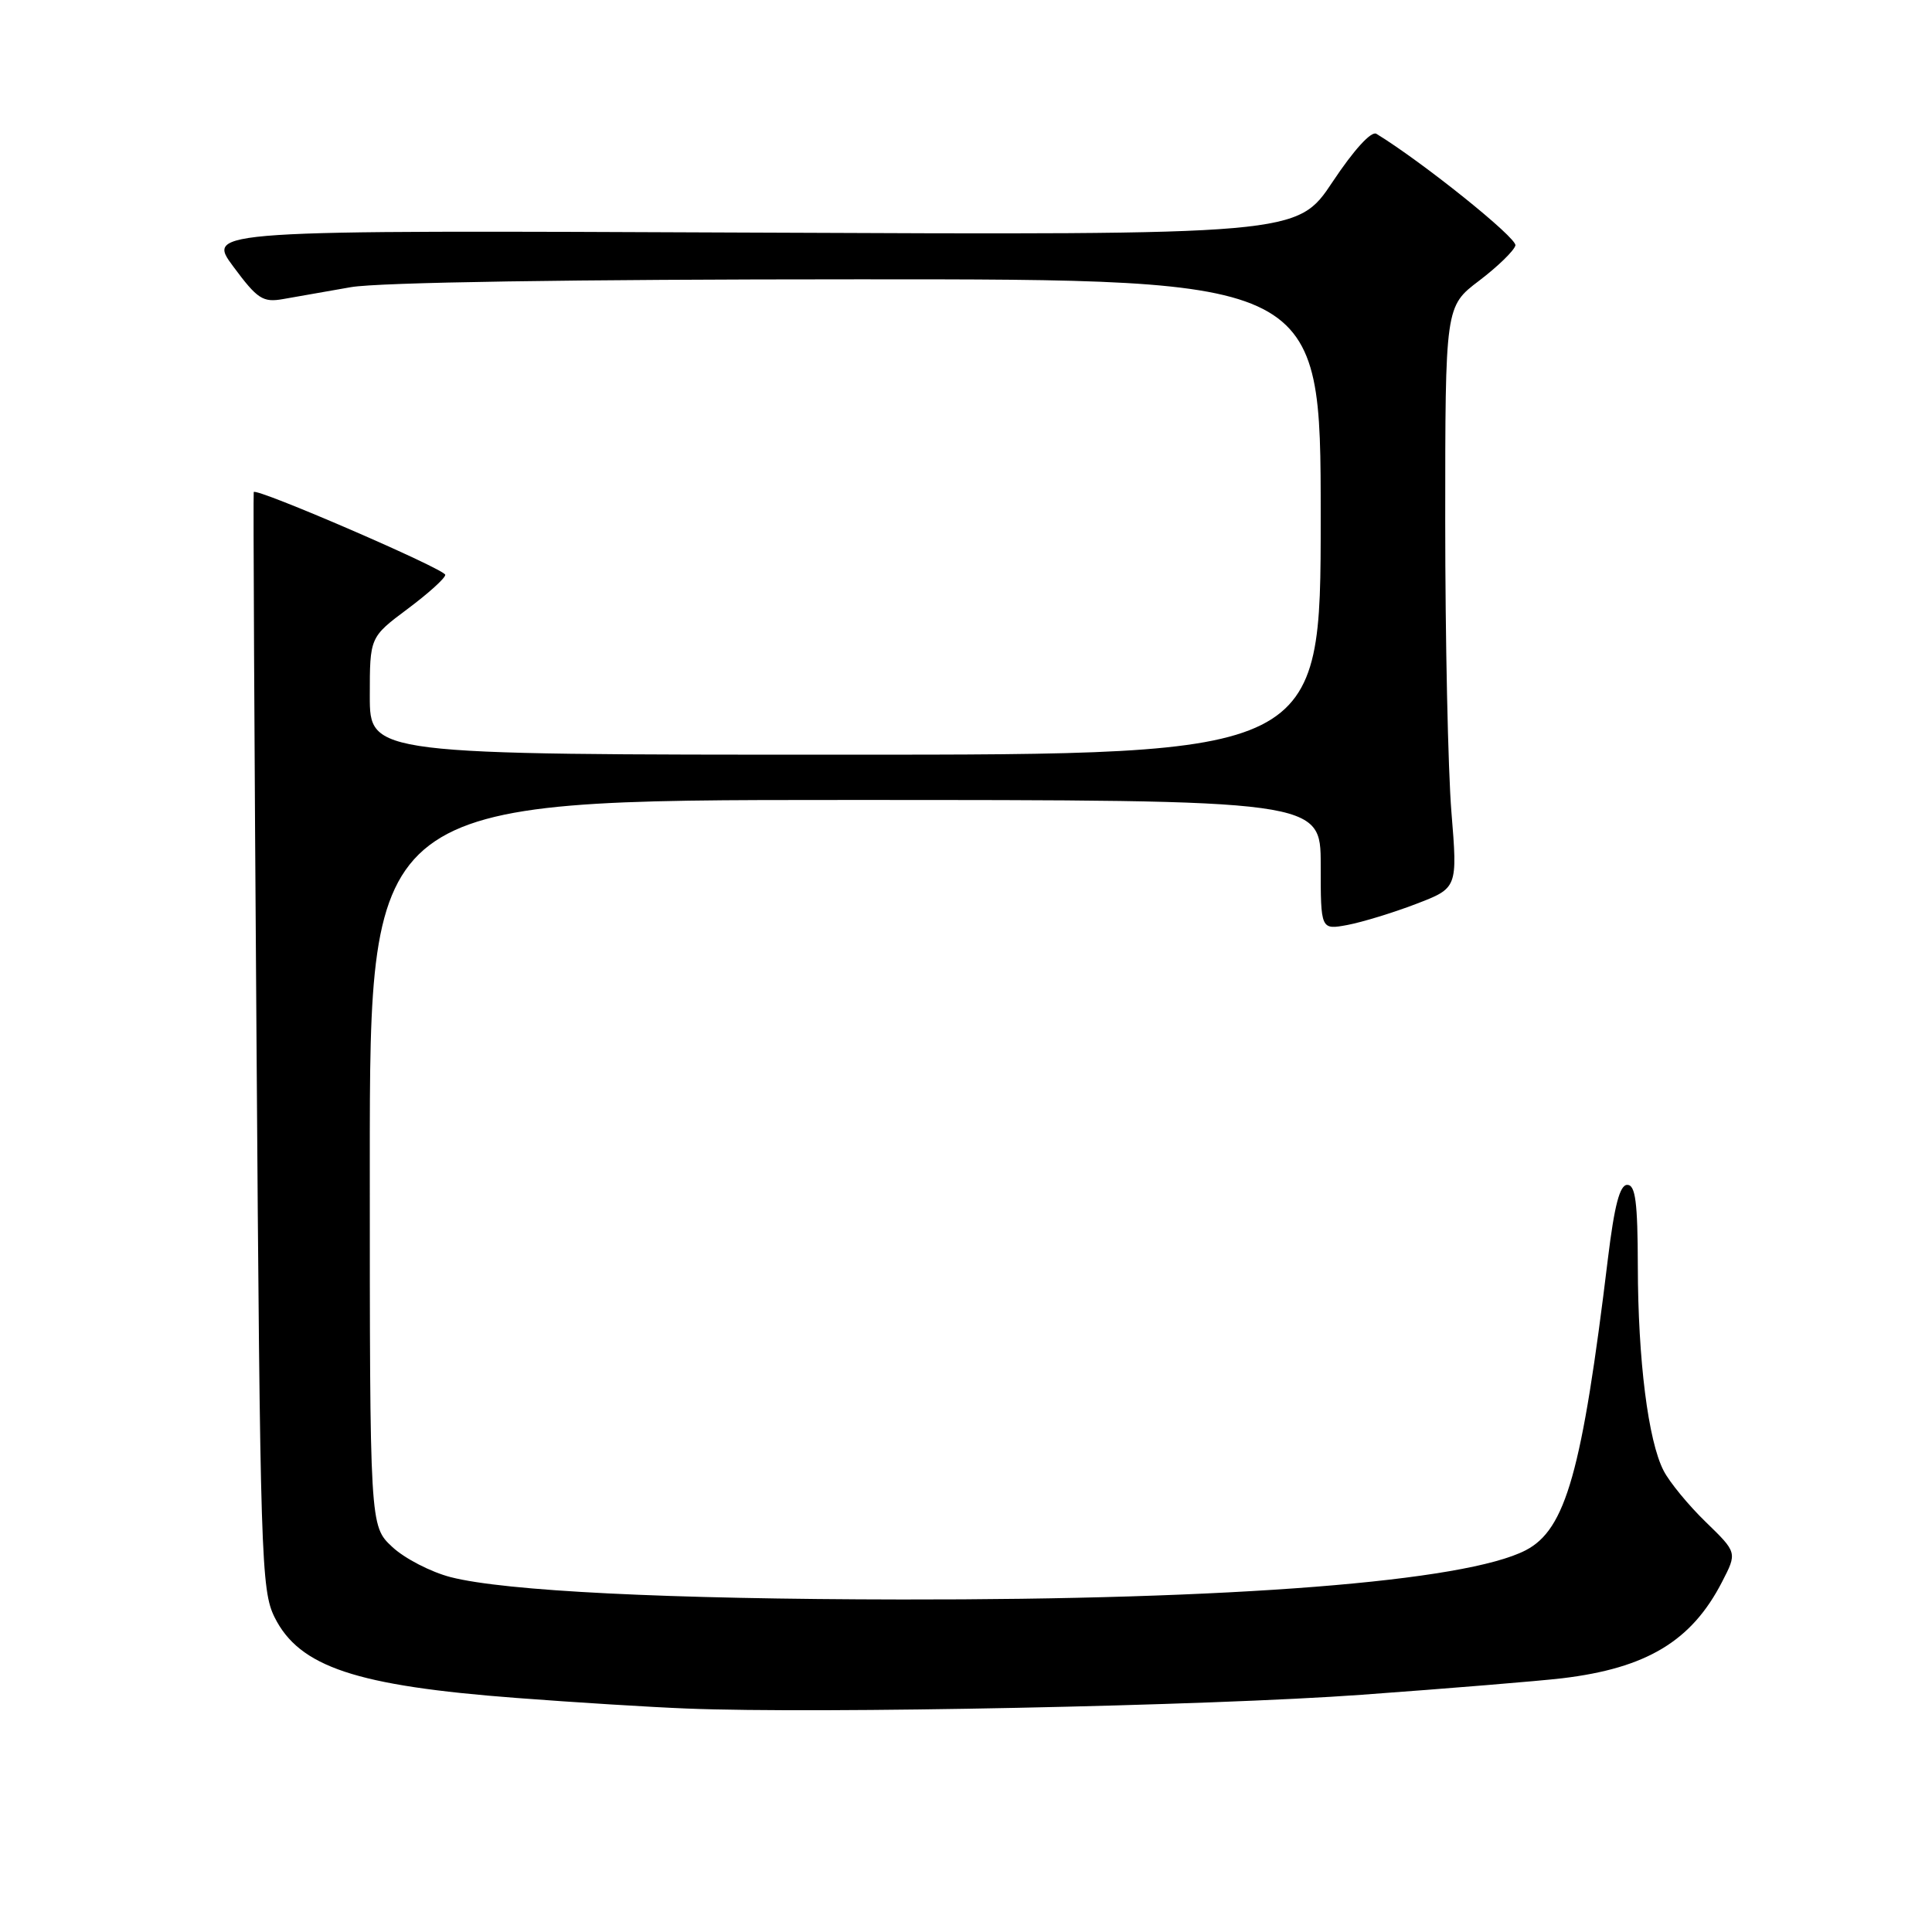<?xml version="1.0" encoding="UTF-8" standalone="no"?>
<!DOCTYPE svg PUBLIC "-//W3C//DTD SVG 1.1//EN" "http://www.w3.org/Graphics/SVG/1.1/DTD/svg11.dtd" >
<svg xmlns="http://www.w3.org/2000/svg" xmlns:xlink="http://www.w3.org/1999/xlink" version="1.1" viewBox="0 0 256 256">
 <g >
 <path fill="currentColor"
d=" M 180.50 224.56 C 192.05 223.72 203.97 222.74 207.00 222.38 C 218.19 221.04 224.15 217.45 228.18 209.61 C 230.19 205.72 230.19 205.72 226.03 201.68 C 223.74 199.46 221.22 196.40 220.44 194.88 C 218.39 190.93 217.04 180.20 217.02 167.75 C 217.00 159.30 216.71 157.00 215.62 157.00 C 214.63 157.00 213.92 159.71 213.06 166.75 C 209.64 195.00 207.48 202.67 202.16 205.42 C 194.14 209.57 163.27 212.00 119.50 211.94 C 88.37 211.90 66.95 210.83 59.72 208.98 C 57.09 208.30 53.60 206.50 51.97 204.97 C 49.00 202.20 49.00 202.20 49.00 154.10 C 49.00 106.00 49.00 106.00 112.00 106.00 C 175.00 106.00 175.00 106.00 175.00 114.61 C 175.00 123.22 175.00 123.22 178.56 122.56 C 180.51 122.19 184.60 120.94 187.63 119.78 C 193.14 117.67 193.14 117.67 192.32 107.59 C 191.87 102.04 191.50 84.70 191.50 69.05 C 191.50 40.60 191.50 40.60 196.00 37.19 C 198.47 35.31 200.63 33.21 200.80 32.52 C 201.03 31.53 188.47 21.45 182.38 17.73 C 181.71 17.32 179.39 19.86 176.58 24.09 C 171.89 31.14 171.89 31.14 99.61 30.82 C 27.33 30.50 27.33 30.50 30.92 35.33 C 34.11 39.63 34.83 40.10 37.50 39.63 C 39.15 39.33 43.20 38.62 46.50 38.05 C 50.21 37.41 75.88 37.01 113.75 37.01 C 175.00 37.00 175.00 37.00 175.00 68.50 C 175.00 100.00 175.00 100.00 112.00 100.00 C 49.00 100.00 49.00 100.00 49.00 92.21 C 49.00 84.43 49.00 84.43 54.00 80.69 C 56.75 78.64 59.00 76.61 59.00 76.17 C 59.00 75.42 33.91 64.58 33.62 65.20 C 33.54 65.37 33.70 98.12 33.99 138.00 C 34.47 206.43 34.61 210.71 36.38 214.29 C 39.66 220.88 47.17 223.38 68.46 224.99 C 76.18 225.58 86.33 226.21 91.00 226.39 C 108.53 227.10 160.25 226.04 180.50 224.56 Z "/>
</g>
</svg>